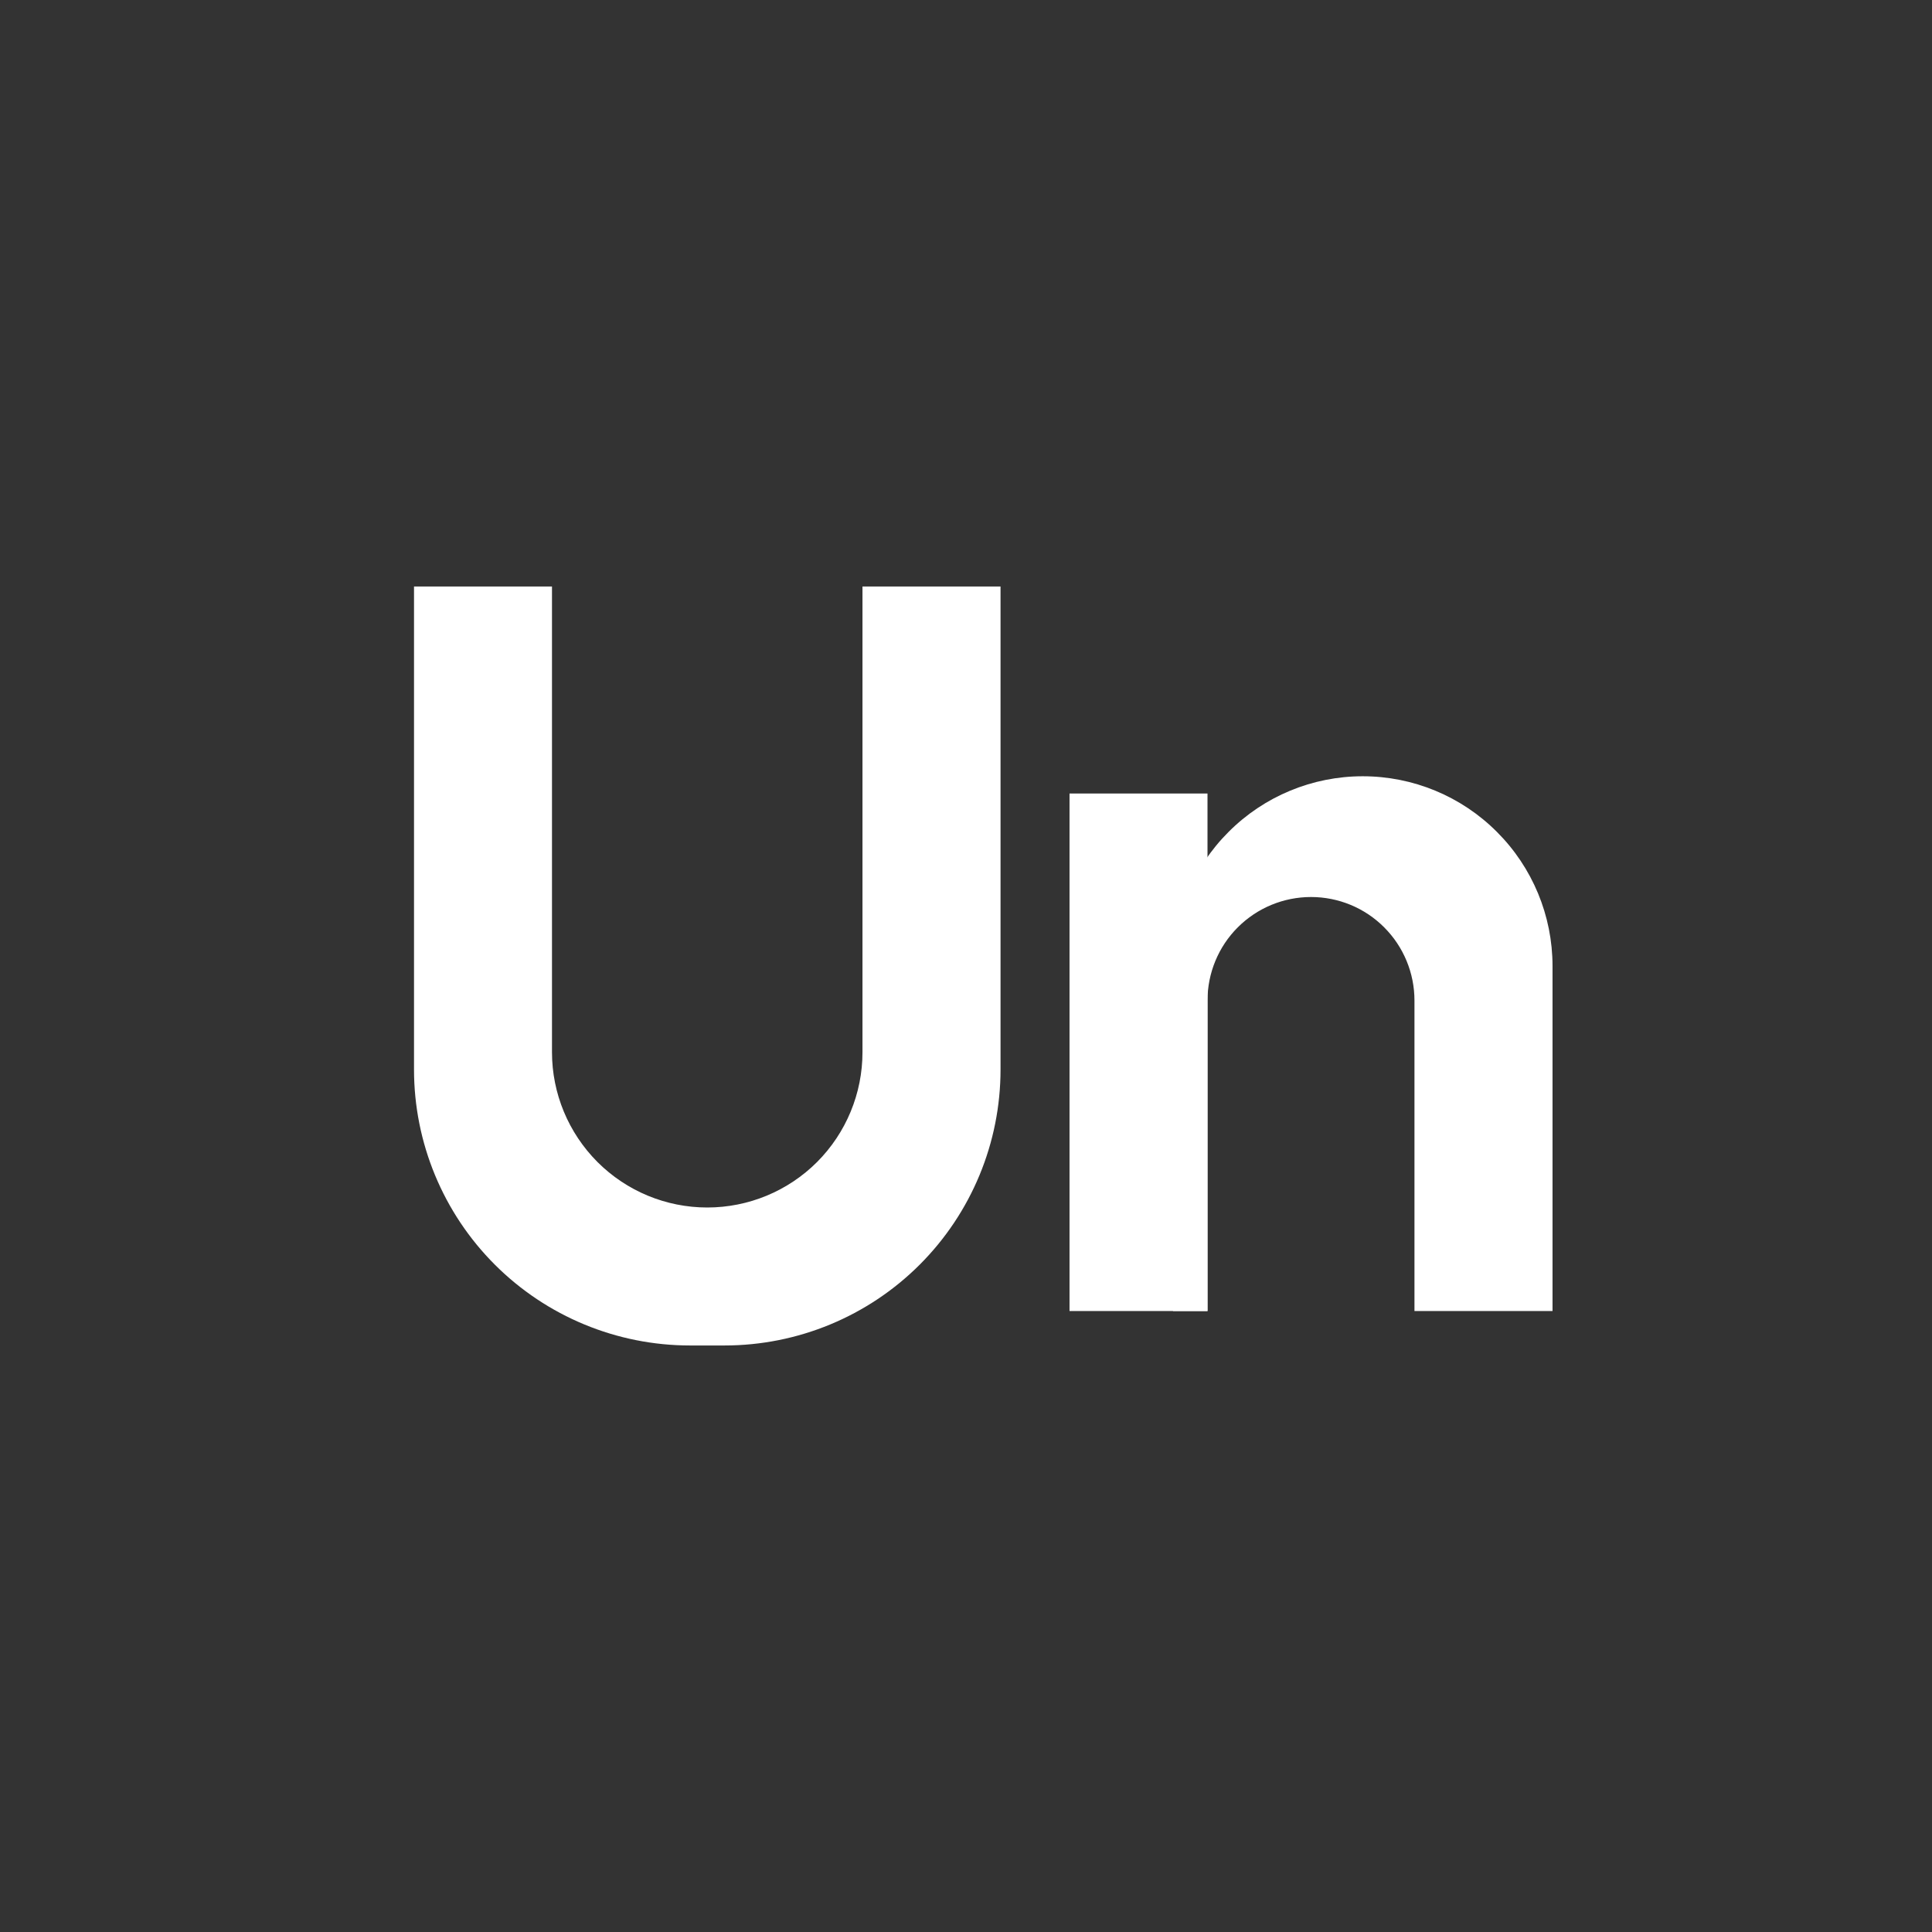 <svg width="24" height="24" viewBox="0 0 24 24" fill="none" xmlns="http://www.w3.org/2000/svg">
<rect x="0" y="0" width="24" height="24" fill="#333333" stroke="none"/>
<path d="M6.857 7.286H5.143V13.286C5.143 14.195 5.504 15.067 6.147 15.71C6.79 16.353 7.662 16.714 8.572 16.714H9C9.91 16.714 10.782 16.353 11.425 15.71C12.068 15.067 12.429 14.195 12.429 13.286V7.286H10.714V13.071C10.714 13.583 10.511 14.073 10.15 14.435C9.788 14.797 9.297 15 8.786 15C8.274 15 7.784 14.797 7.422 14.435C7.061 14.073 6.857 13.583 6.857 13.071V7.286ZM13.286 9.857H15V16.286H13.286V9.857Z" fill="white"/>
<path d="M16.928 9.643C16.303 9.643 15.704 9.891 15.262 10.334C14.82 10.775 14.571 11.375 14.571 12V16.286H15V12.429C15 12.088 15.135 11.761 15.376 11.52C15.618 11.278 15.945 11.143 16.286 11.143C16.627 11.143 16.954 11.278 17.195 11.52C17.436 11.761 17.571 12.088 17.571 12.429V16.286H19.286V12C19.286 11.375 19.037 10.775 18.595 10.334C18.153 9.891 17.554 9.643 16.928 9.643Z" fill="white"/>
</svg>
